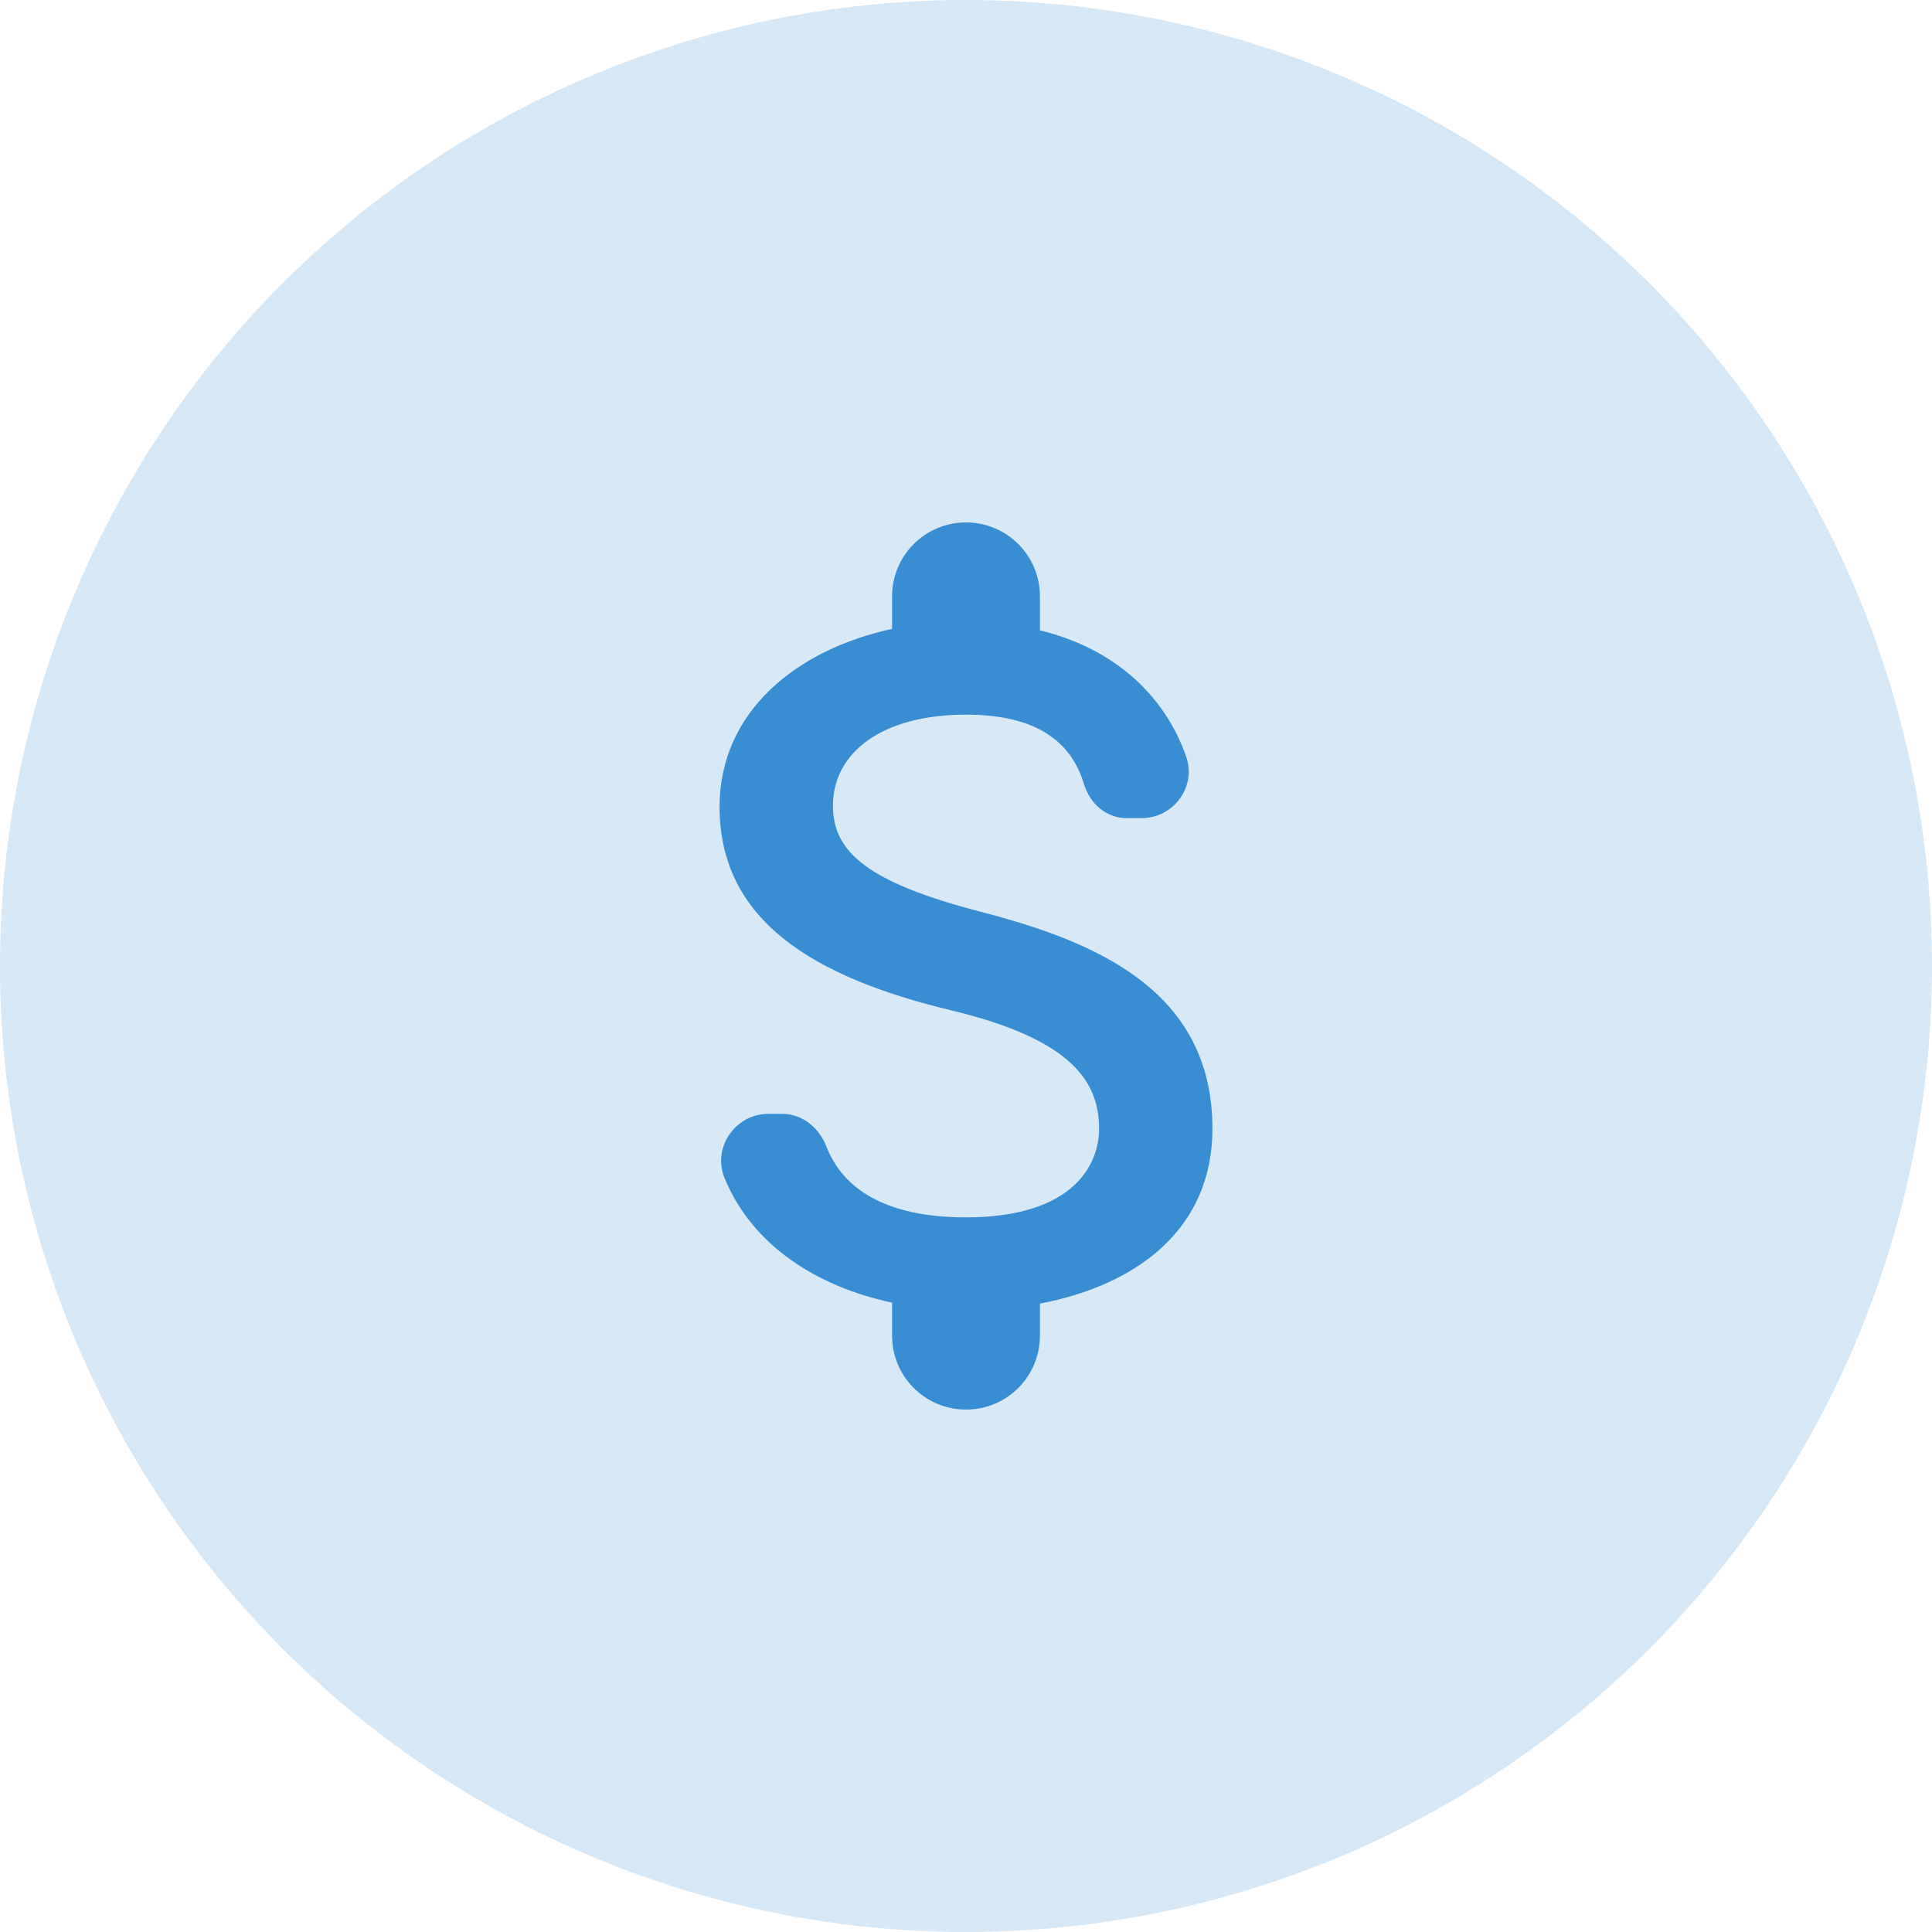 <?xml version="1.0" encoding="UTF-8"?>
<svg width="49px" height="49px" viewBox="0 0 49 49" version="1.1" xmlns="http://www.w3.org/2000/svg" xmlns:xlink="http://www.w3.org/1999/xlink">
    <!-- Generator: Sketch 55.2 (78181) - https://sketchapp.com -->
    <title>Money-Icon</title>
    <desc>Created with Sketch.</desc>
    <g id="Money-Icon" stroke="none" stroke-width="1" fill="none" fill-rule="evenodd">
        <circle id="Oval-Copy" fill-opacity="0.2" fill="#398DD3" cx="24.5" cy="24.5" r="24.5"></circle>
        <g id="round-attach_money-24px-(1)" transform="translate(9.5, 9.5)">
            <polygon id="Path" points="0 0 30 0 30 30 0 30"></polygon>
            <path d="M15.375,13.625 C12.537,12.887 11.625,12.125 11.625,10.938 C11.625,9.575 12.887,8.625 15,8.625 C16.775,8.625 17.663,9.3 17.988,10.375 C18.137,10.875 18.55,11.25 19.075,11.25 L19.45,11.25 C20.275,11.25 20.863,10.438 20.575,9.662 C20.05,8.188 18.825,6.963 16.875,6.487 L16.875,5.625 C16.875,4.588 16.038,3.75 15,3.75 C13.963,3.75 13.125,4.588 13.125,5.625 L13.125,6.45 C10.7,6.975 8.75,8.55 8.75,10.963 C8.75,13.85 11.137,15.287 14.625,16.125 C17.75,16.875 18.375,17.975 18.375,19.137 C18.375,20 17.762,21.375 15,21.375 C12.938,21.375 11.875,20.637 11.463,19.587 C11.275,19.1 10.85,18.75 10.338,18.75 L9.988,18.75 C9.15,18.75 8.562,19.6 8.875,20.375 C9.588,22.113 11.25,23.137 13.125,23.538 L13.125,24.375 C13.125,25.413 13.963,26.25 15,26.25 C16.038,26.25 16.875,25.413 16.875,24.375 L16.875,23.562 C19.312,23.1 21.25,21.688 21.25,19.125 C21.25,15.575 18.212,14.363 15.375,13.625 Z" id="Path" fill="#398DD3" fill-rule="nonzero"></path>
        </g>
    </g>
</svg>
